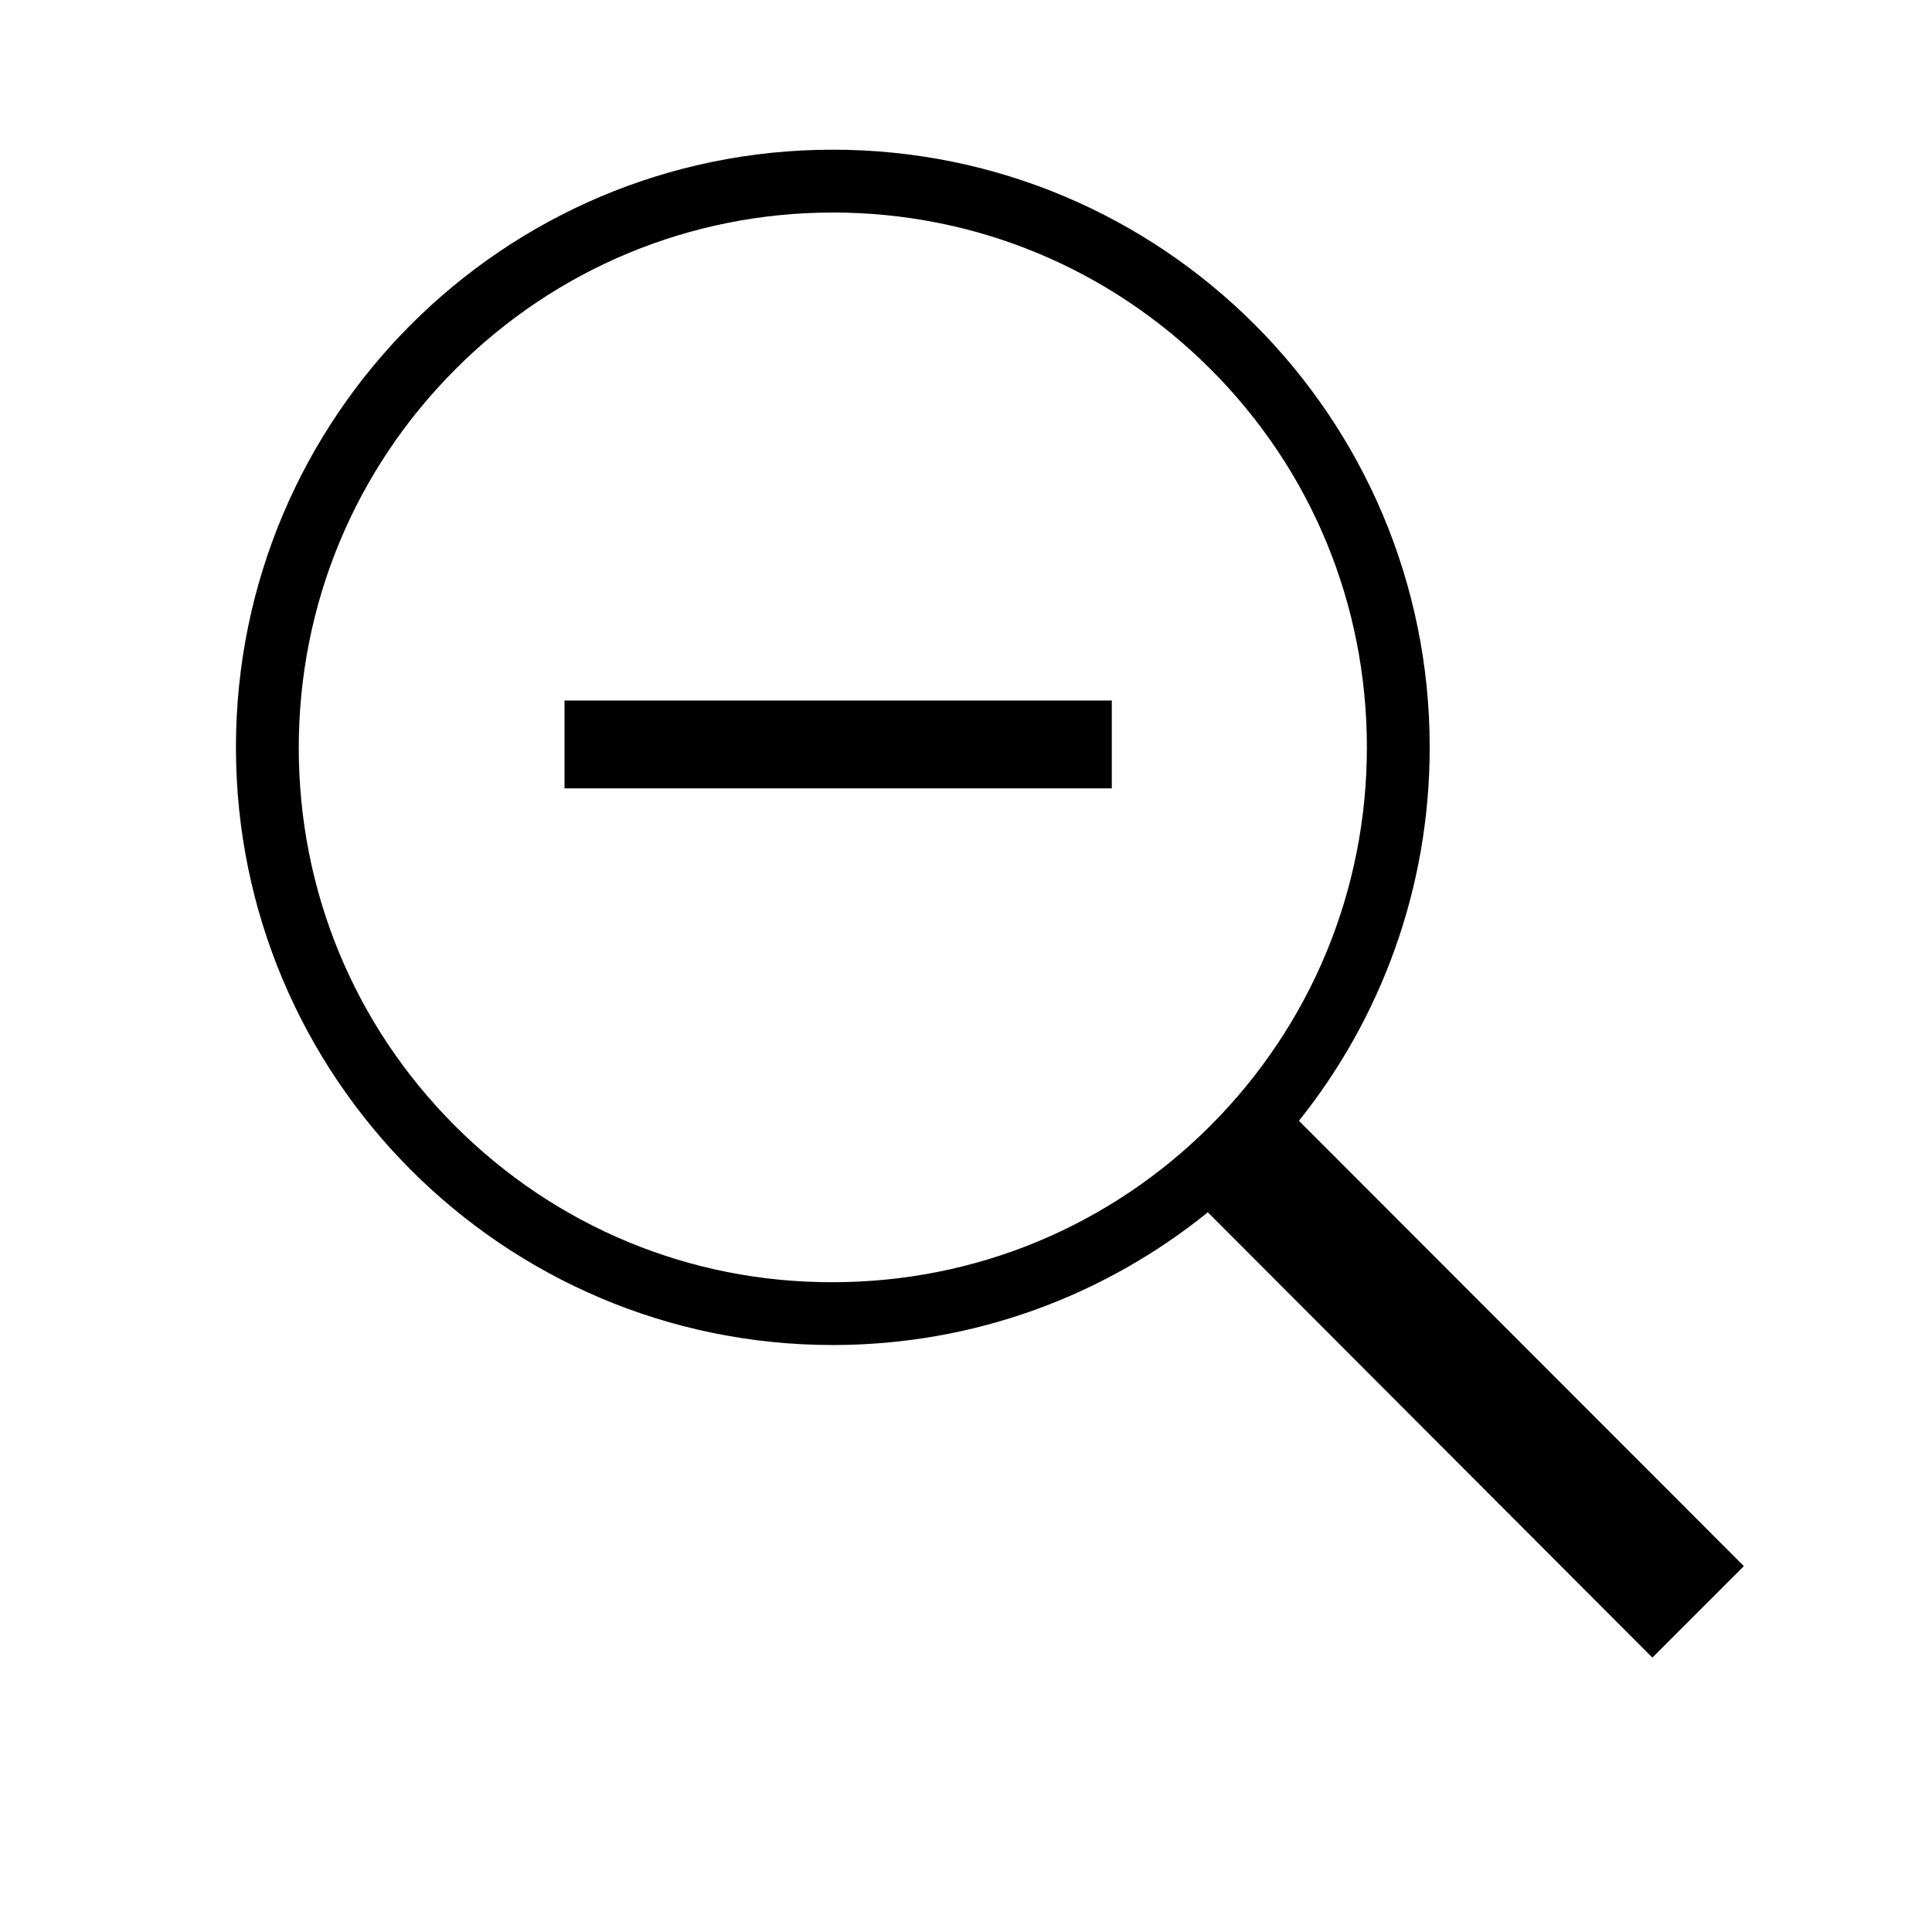 <?xml version="1.0" standalone="no"?>
<!DOCTYPE svg PUBLIC "-//W3C//DTD SVG 1.1//EN" "http://www.w3.org/Graphics/SVG/1.1/DTD/svg11.dtd">
<svg width="512px" height="512px" version="1.1" xmlns="http://www.w3.org/2000/svg" xmlns:xlink="http://www.w3.org/1999/xlink" xml:space="preserve" style="fill-rule:evenodd;clip-rule:evenodd;stroke-linejoin:round;stroke-miterlimit:1.414;">
    <g id="Layer_1">
        <g>
            <path d="M462.14,415.036L344.233,297.025C365.879,269.968 378.887,235.522 378.887,198.058C378.887,110.538 308.018,39.669 220.707,39.669C133.291,39.669 62.527,110.642 62.527,198.058C62.527,285.473 133.396,356.446 220.707,356.446C258.379,356.446 292.929,343.23 320.09,321.272L437.893,439.283L462.14,415.036ZM120.595,298.378C93.85,271.633 79.177,236.042 79.177,198.162C79.177,160.282 93.954,124.691 120.595,97.946C147.236,71.201 182.931,56.32 220.707,56.32C258.483,56.32 294.074,71.097 320.819,97.842C347.563,124.587 362.237,160.178 362.237,198.058C362.237,235.938 347.459,271.529 320.819,298.274C294.074,325.019 258.483,339.796 220.707,339.796C182.931,339.9 147.34,325.123 120.595,298.378ZM294.639,208.923L149.599,208.923L149.599,185.647L294.639,185.647L294.639,208.923Z" style="fill:black;"/>
        </g>
    </g>
</svg>
